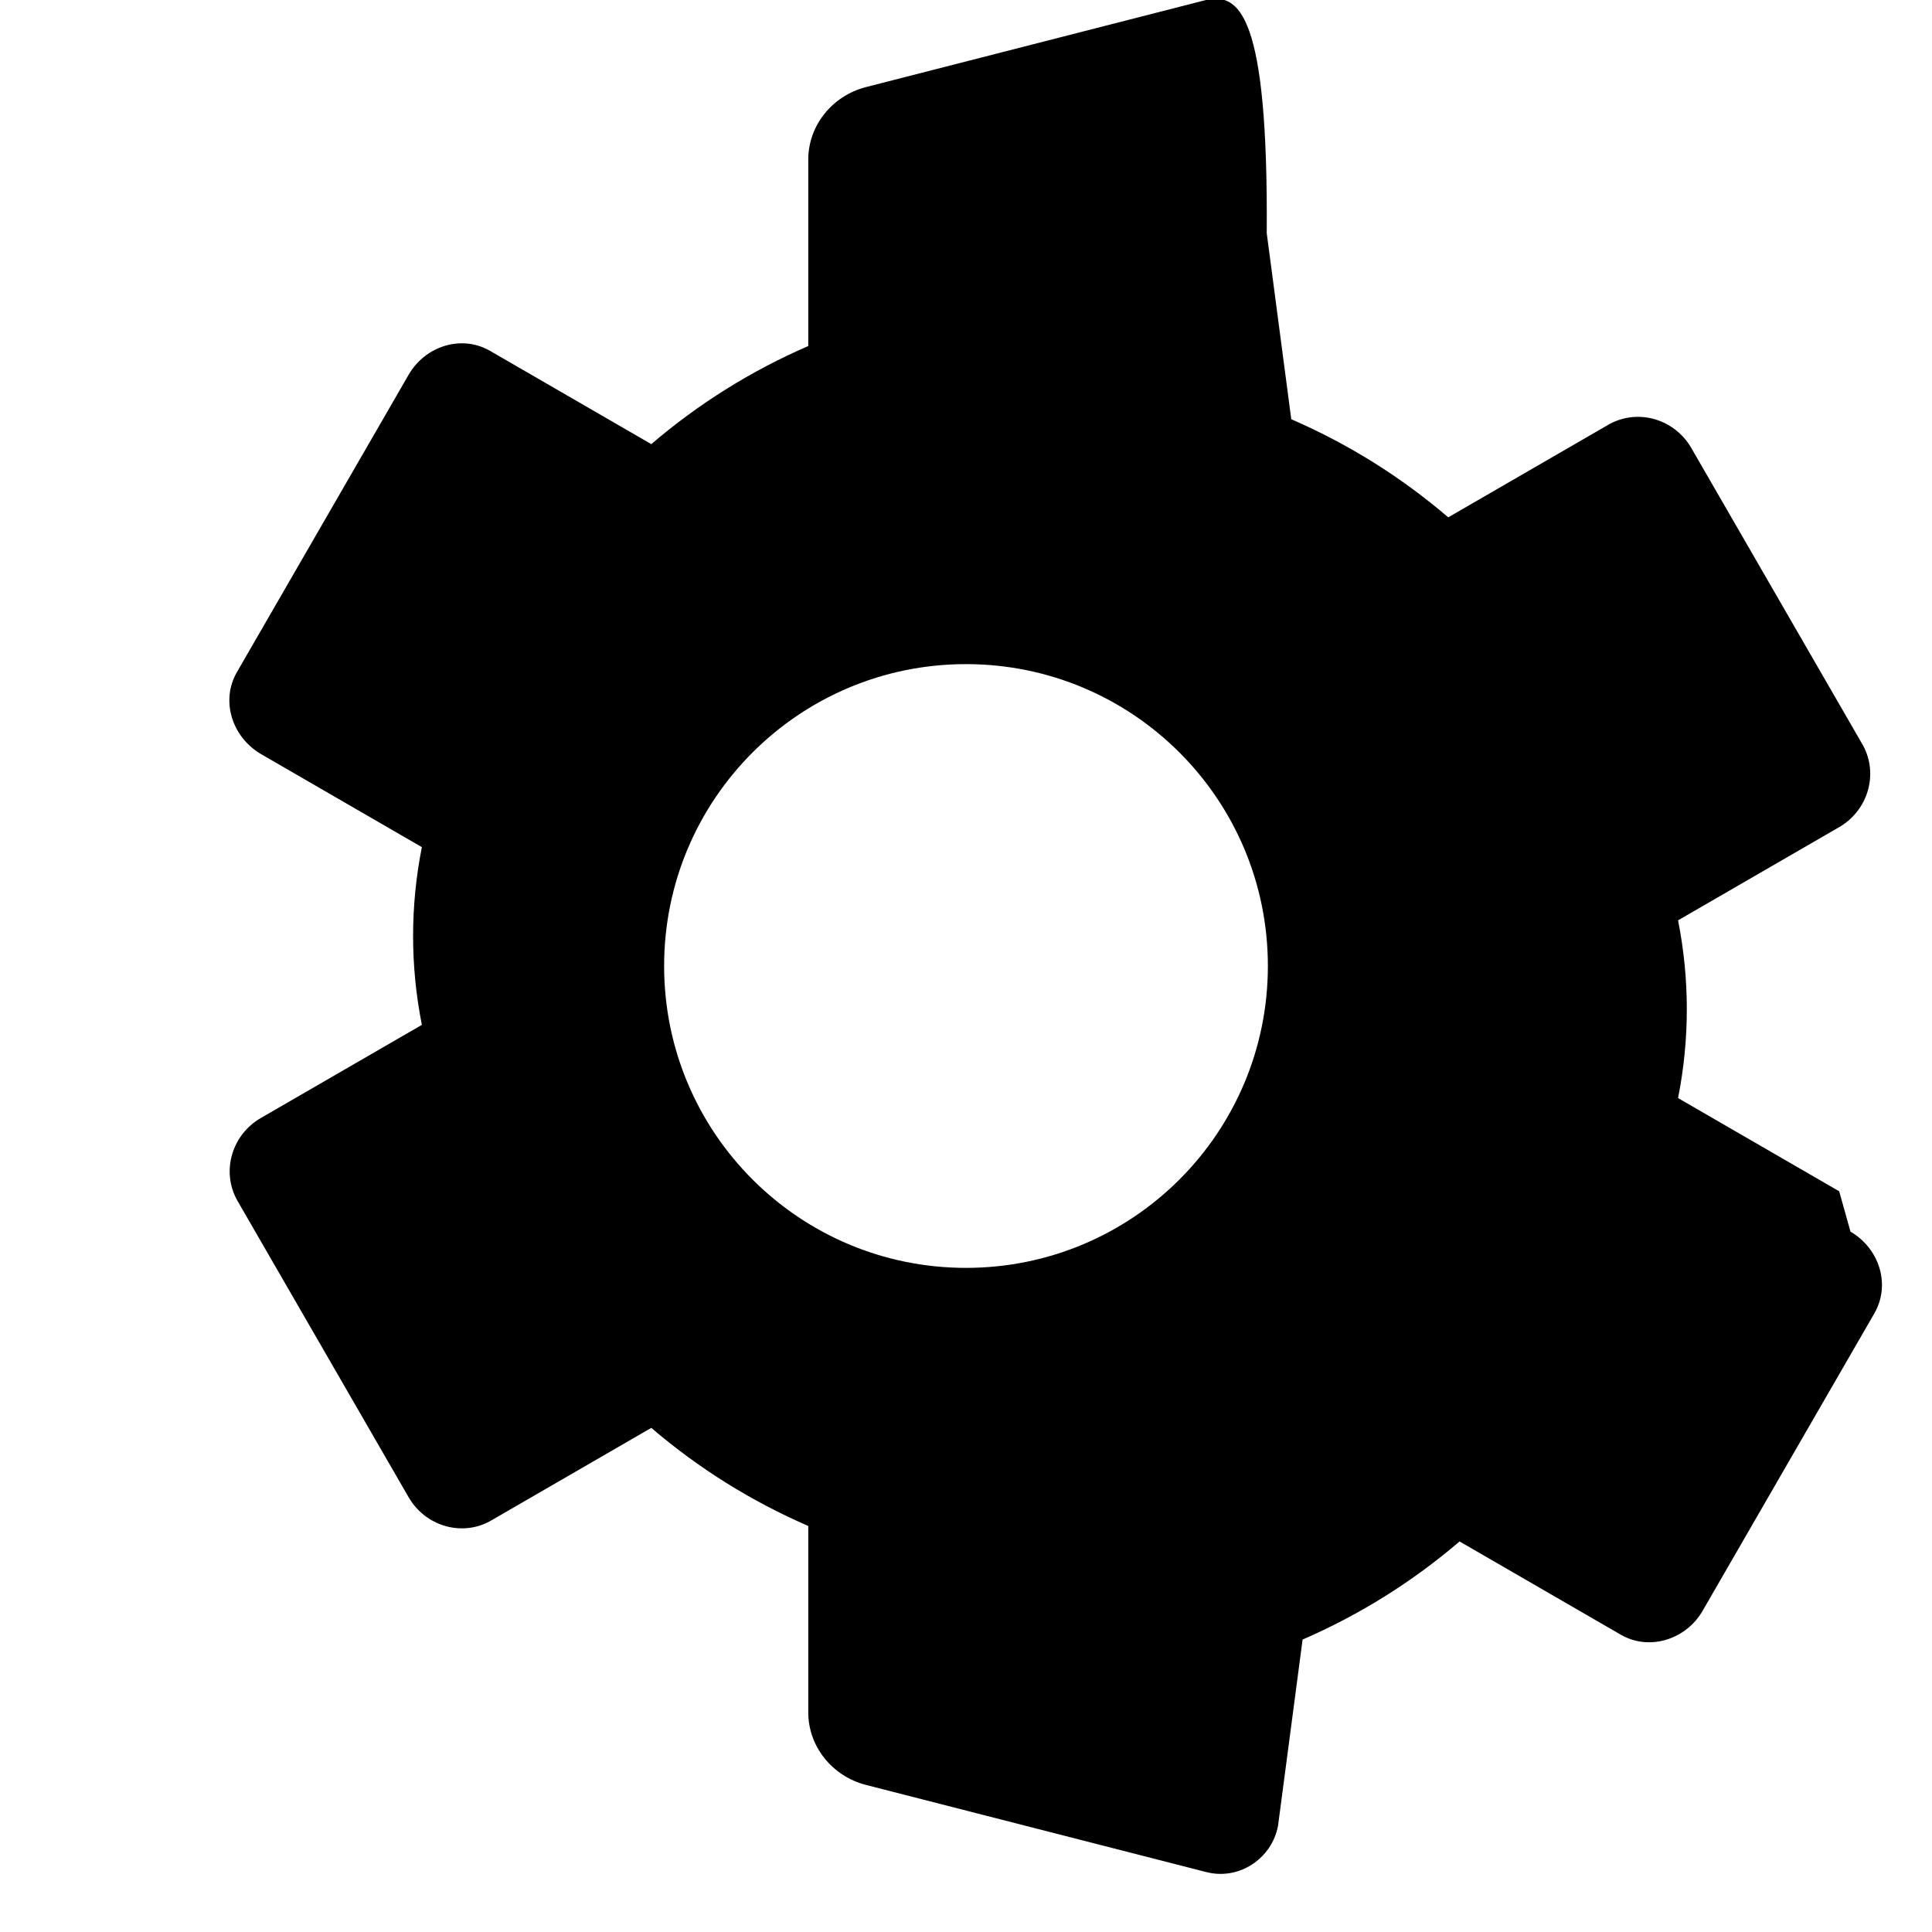 <svg xmlns="http://www.w3.org/2000/svg" viewBox="0 0 512 512"><path fill="currentColor" d="M487.4 315.7l-42.7-24.7c3.1-15.6 3.1-31.5 0-47.1l42.7-24.7c7.6-4.4 10.5-14 6.3-21.7l-45.5-78.8c-4.4-7.6-14-10.5-21.7-6.3l-42.7 24.7c-12.5-10.7-26.4-19.4-41.6-26l-6.5-49.3C336.1 3.6 328.4-2 319.6 0l-90.2 23.1c-8.8 2.3-15.2 10.1-15.2 19.2v49.4c-15.2 6.6-29.1 15.3-41.6 26l-42.7-24.7c-7.6-4.4-17.2-1.3-21.6 6.3l-45.5 78.8c-4.4 7.6-1.3 17.2 6.3 21.7l42.7 24.7c-3.1 15.6-3.1 31.5 0 47.1l-42.7 24.7c-7.6 4.4-10.5 14-6.3 21.7l45.5 78.8c4.4 7.6 14 10.5 21.6 6.3l42.7-24.7c12.5 10.7 26.4 19.4 41.6 26v49.4c0 9.1 6.4 16.9 15.2 19.2l90.2 23.1c8.8 2.3 17.5-3.6 19.1-12.3l6.5-49.3c15.2-6.6 29.1-15.3 41.6-26l42.7 24.7c7.6 4.4 17.3 1.3 21.7-6.3l45.5-78.8c4.4-7.6 1.4-17.2-6.3-21.7zM256 336c-44.2 0-80-35.8-80-80 0-44.2 35.8-80 80-80s80 35.8 80 80-35.8 80-80 80z"/></svg> 